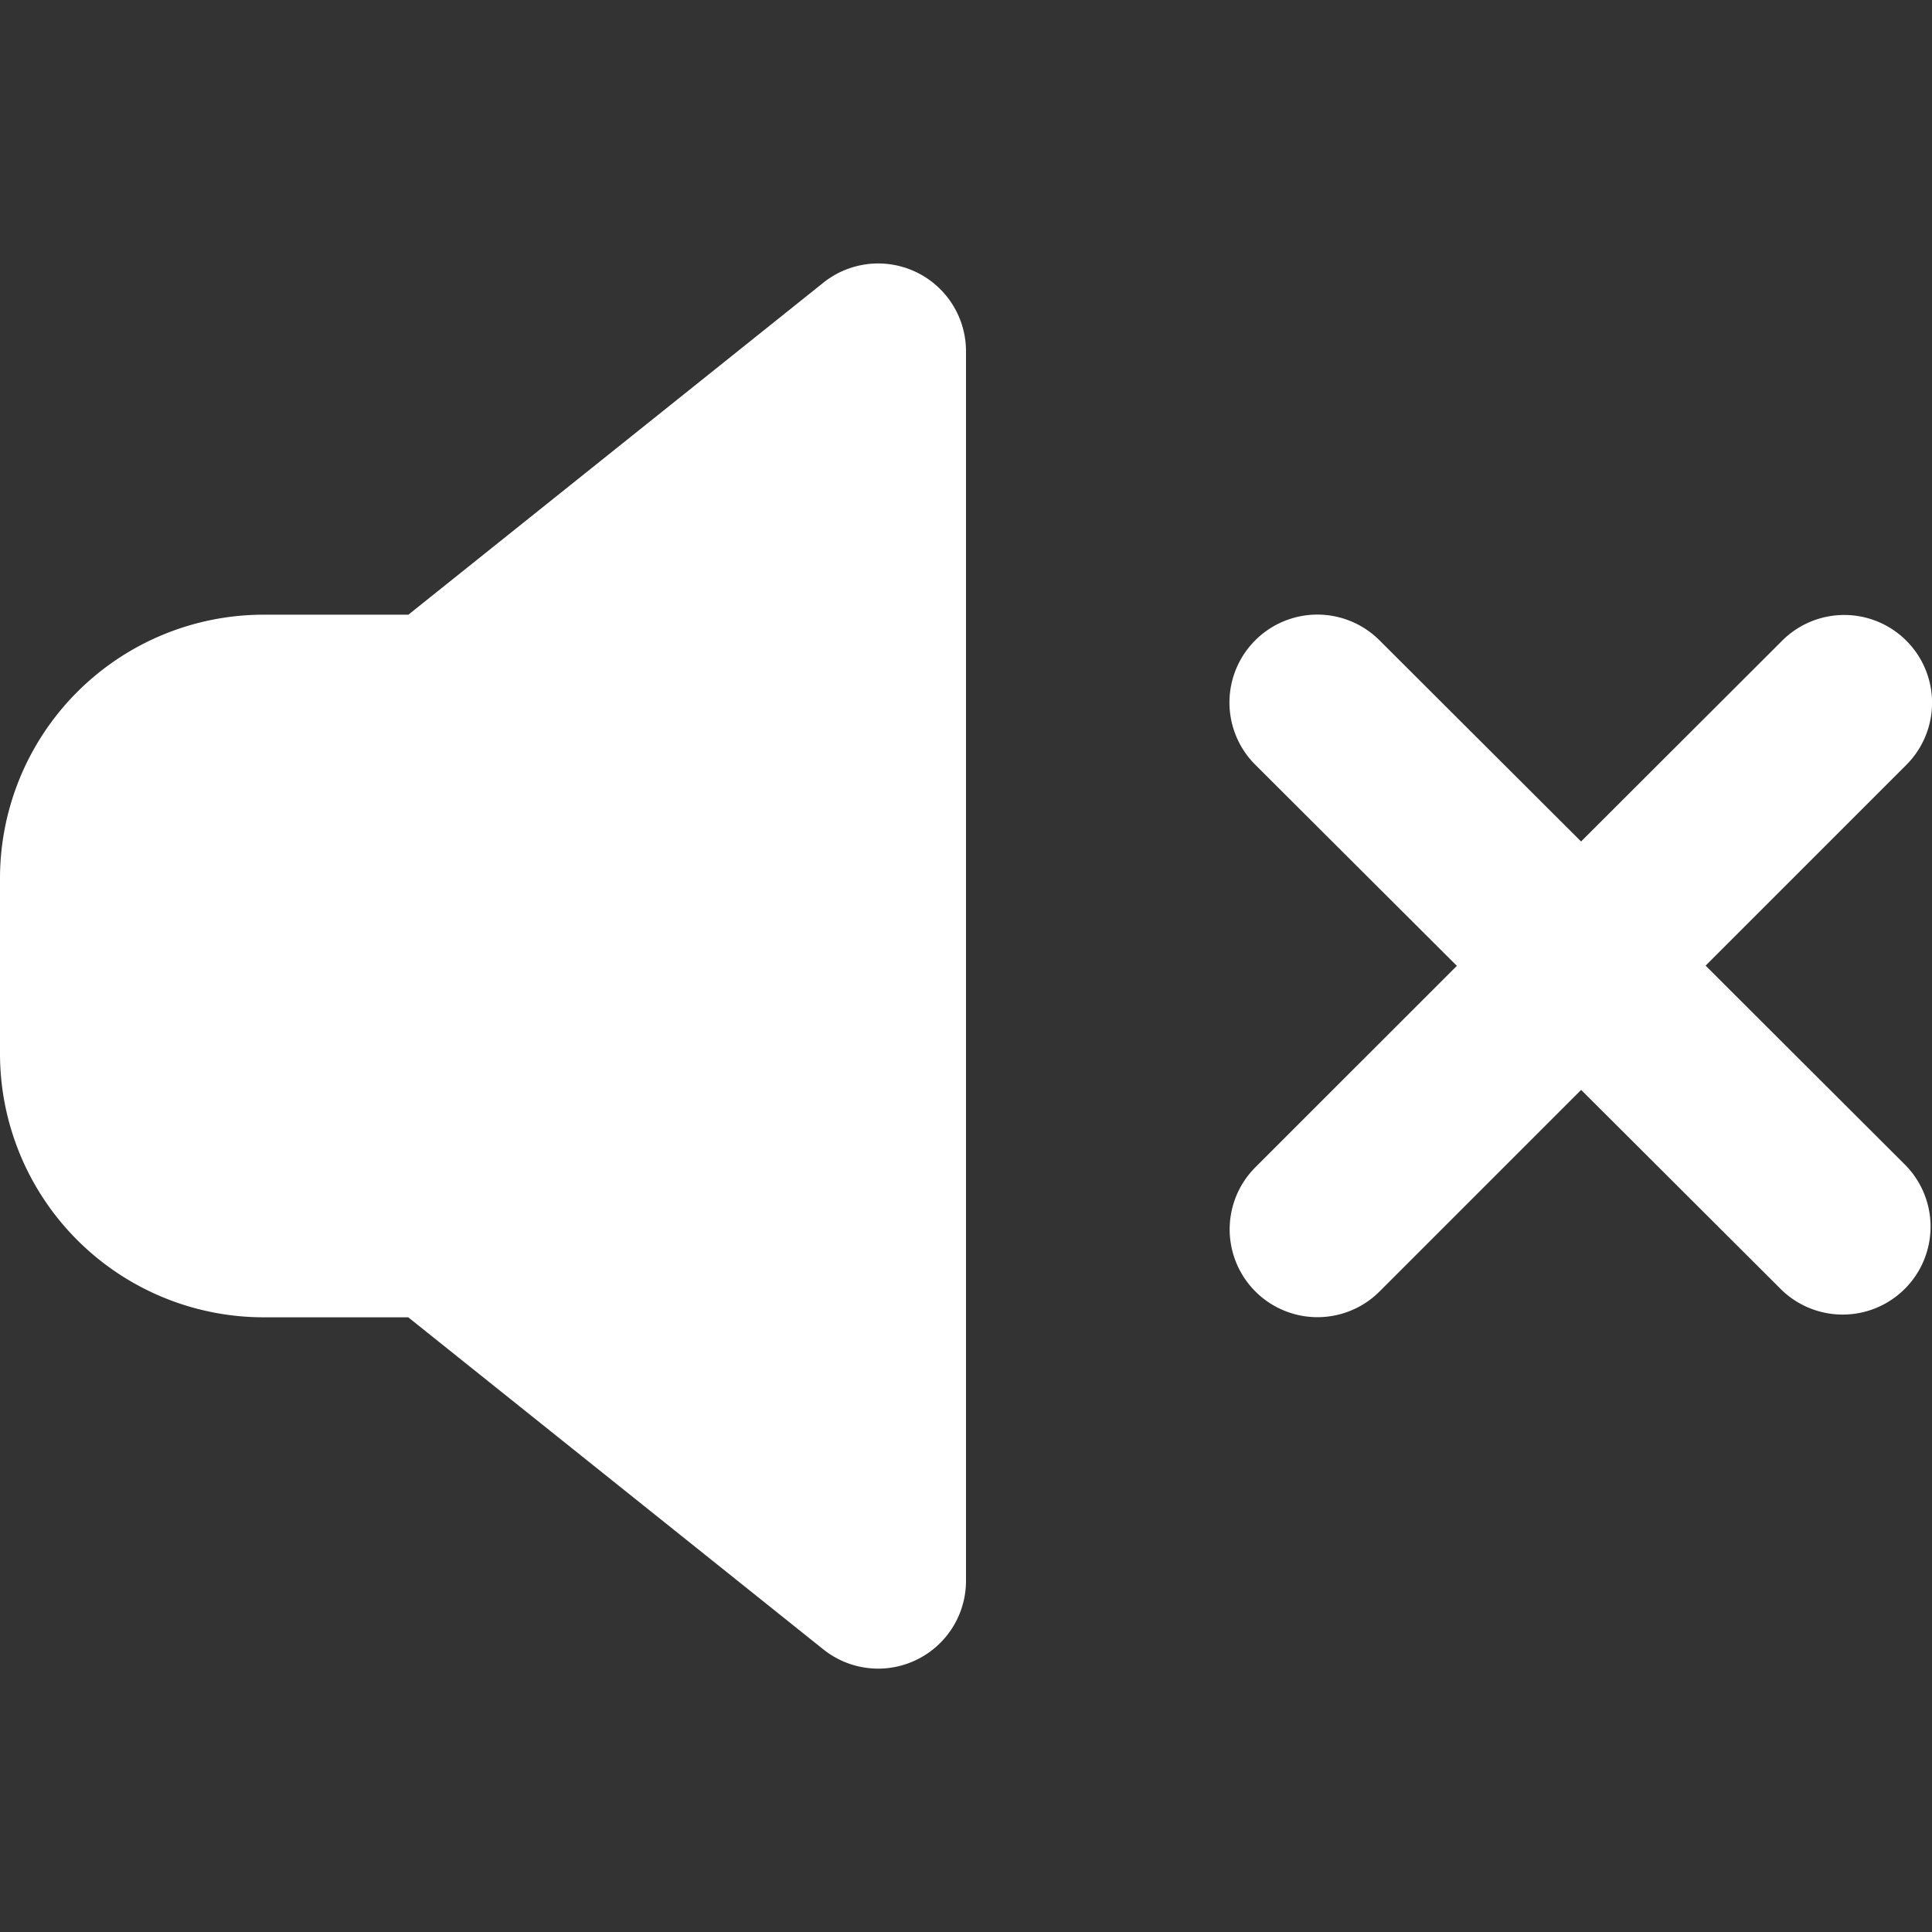 <svg id="Layer_1" data-name="Layer 1" xmlns="http://www.w3.org/2000/svg" width="64" height="64" viewBox="0 0 512 512"><rect x="0" y="0" width="512" height="512" fill="#333333" stroke="none"/><title>volume-muted-glyph</title><path fill="#fff" d="M256,93.07V418.93a23.27,23.27,0,0,1-37.81,18.17l-110-88H69.83A69.9,69.9,0,0,1,0,279.28V232.72A69.9,69.9,0,0,1,69.83,162.9h38.39l110-88A23.27,23.27,0,0,1,256,93.07ZM452,255.9l53.2-53.2a23.27,23.27,0,1,0-32.91-32.91L419,223l-53.44-53.33a23.28,23.28,0,1,0-32.89,33l53.41,53.29-53.39,53.38a23.27,23.27,0,1,0,32.91,32.91l53.42-53.42,52.86,52.75a23.28,23.28,0,0,0,32.89-33Z"/></svg>